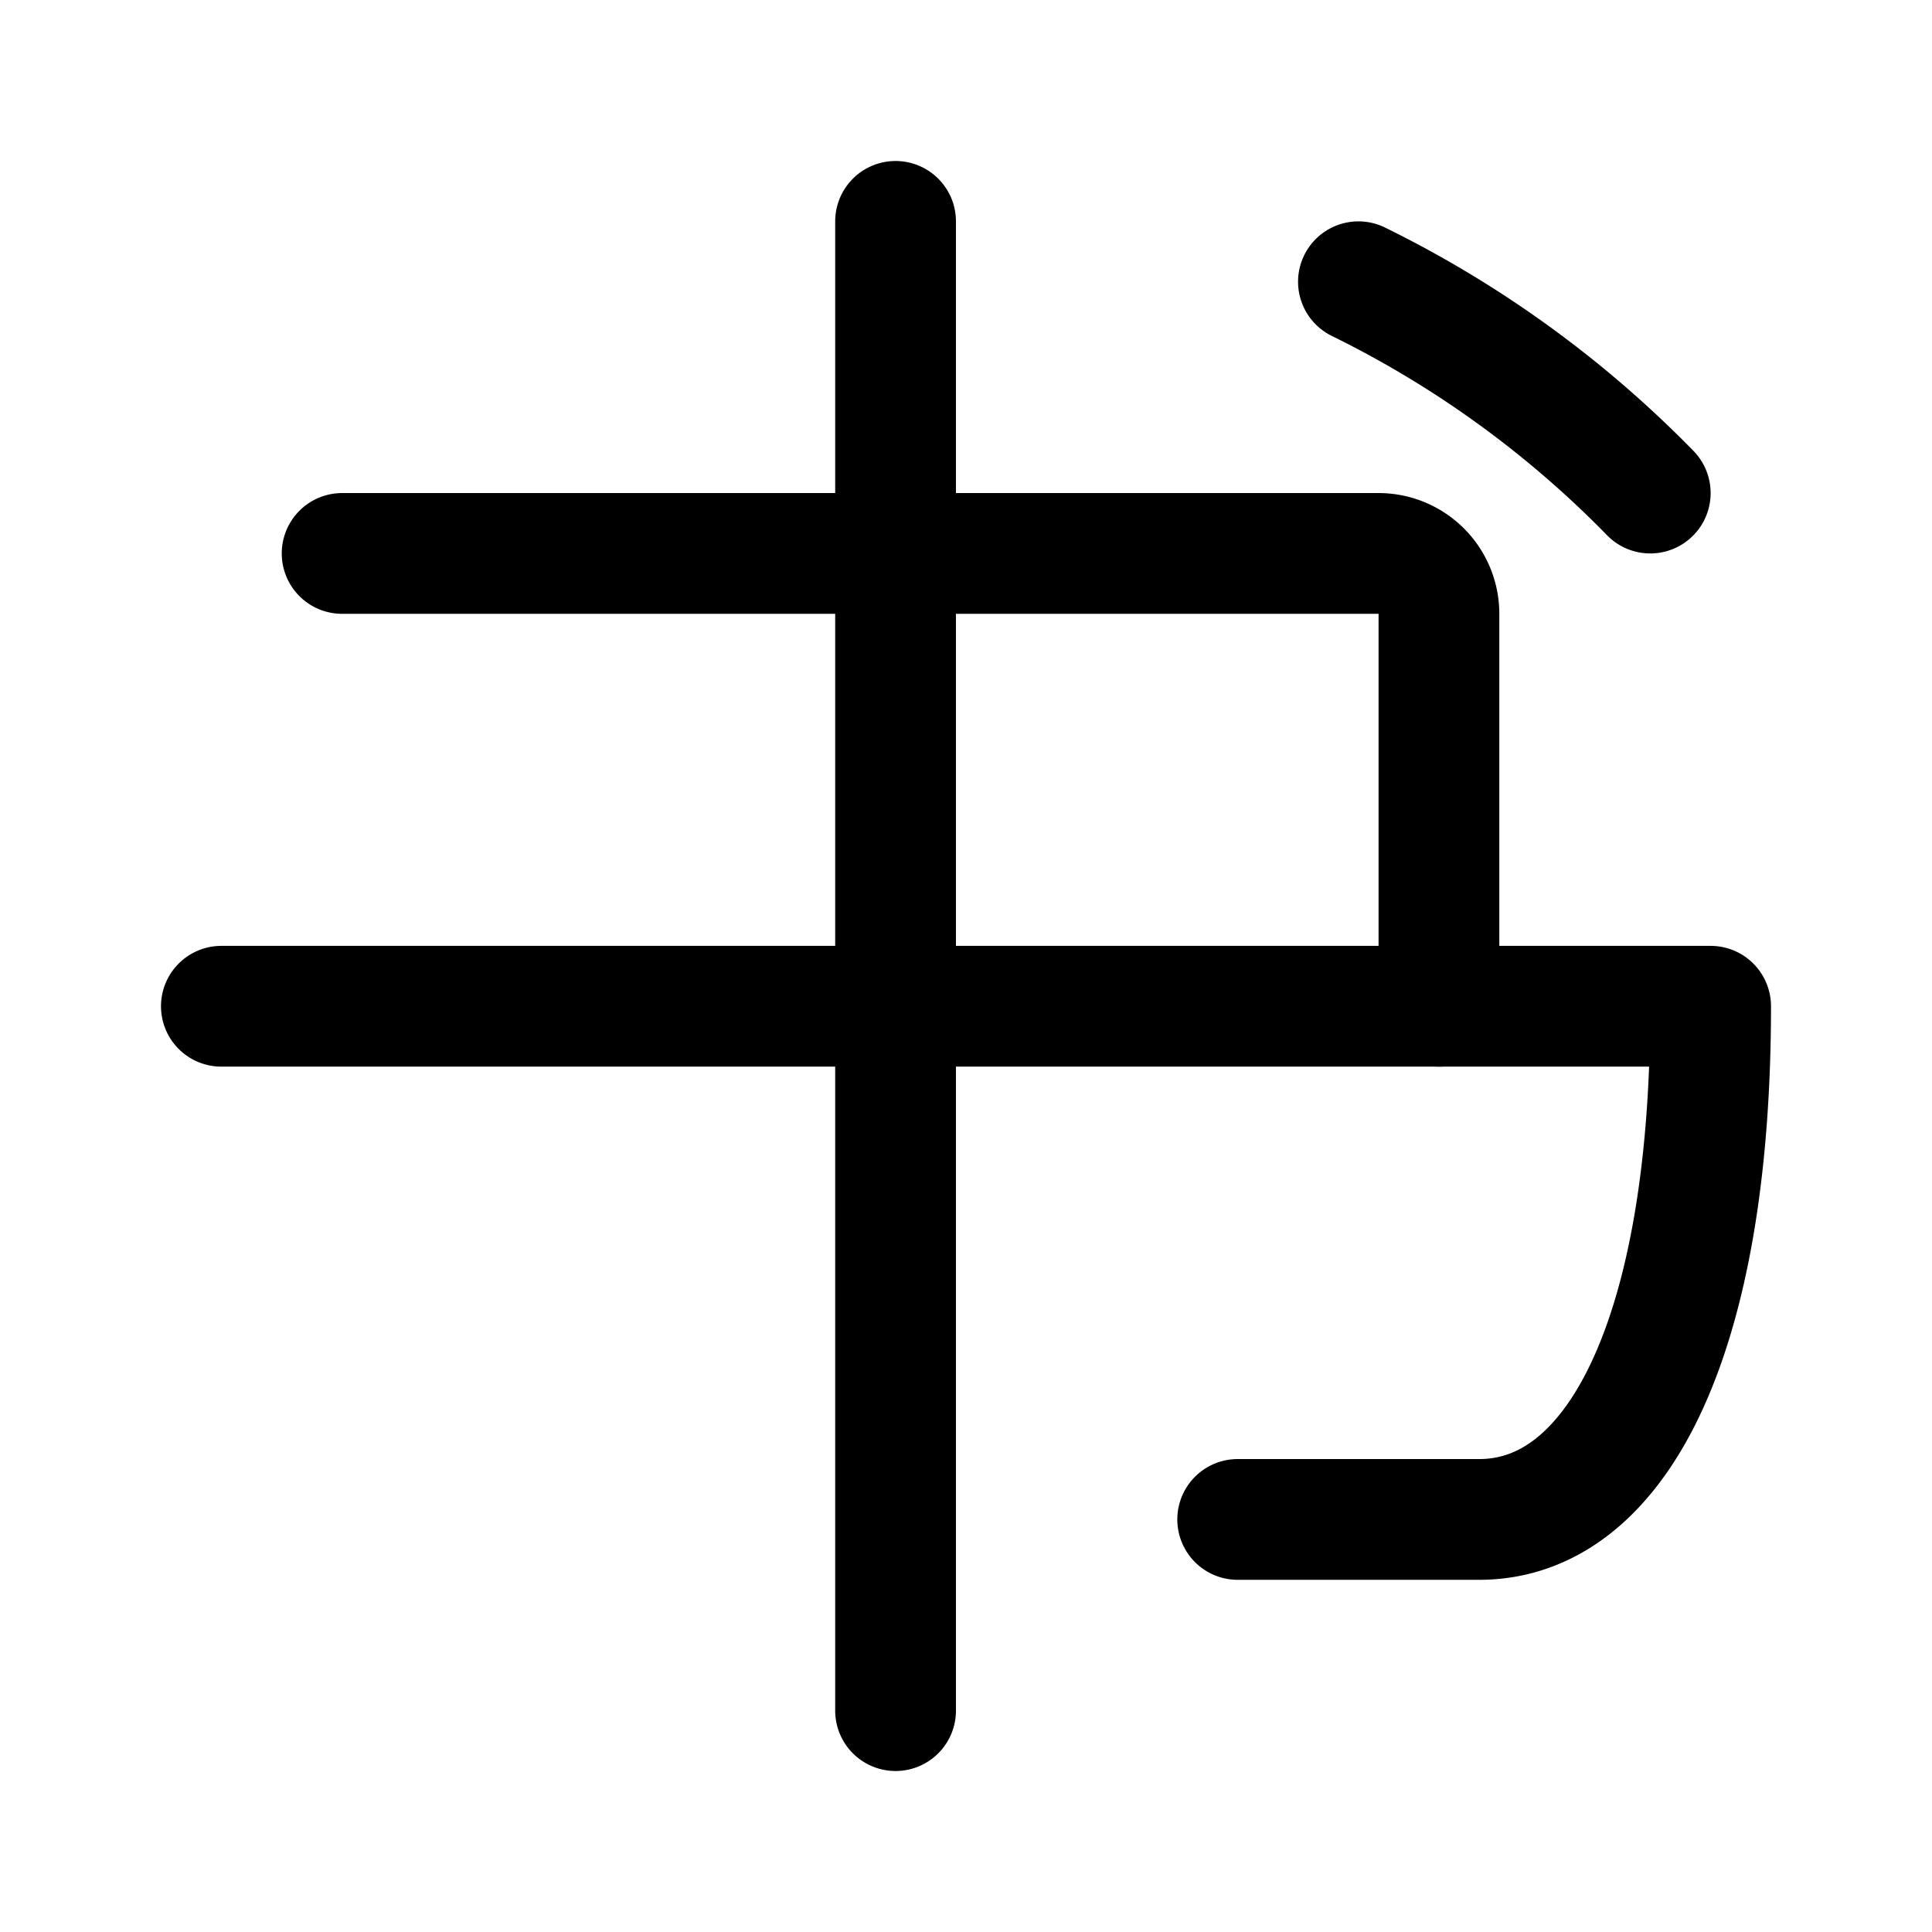 <svg width="192" height="192" viewBox="0 0 192 192" fill="none" xmlns="http://www.w3.org/2000/svg"><path d="M89 22v148M34 55h103a6 6 0 0 1 6 6v39" stroke="#000" stroke-width="12" stroke-linecap="round" stroke-linejoin="round"/><path d="M22 100h148c0 32.494-9.154 51-23 51h-24m12-123a105.49 105.49 0 0 1 29 21" stroke="#000" stroke-width="12" stroke-linecap="round" stroke-linejoin="round"/></svg>